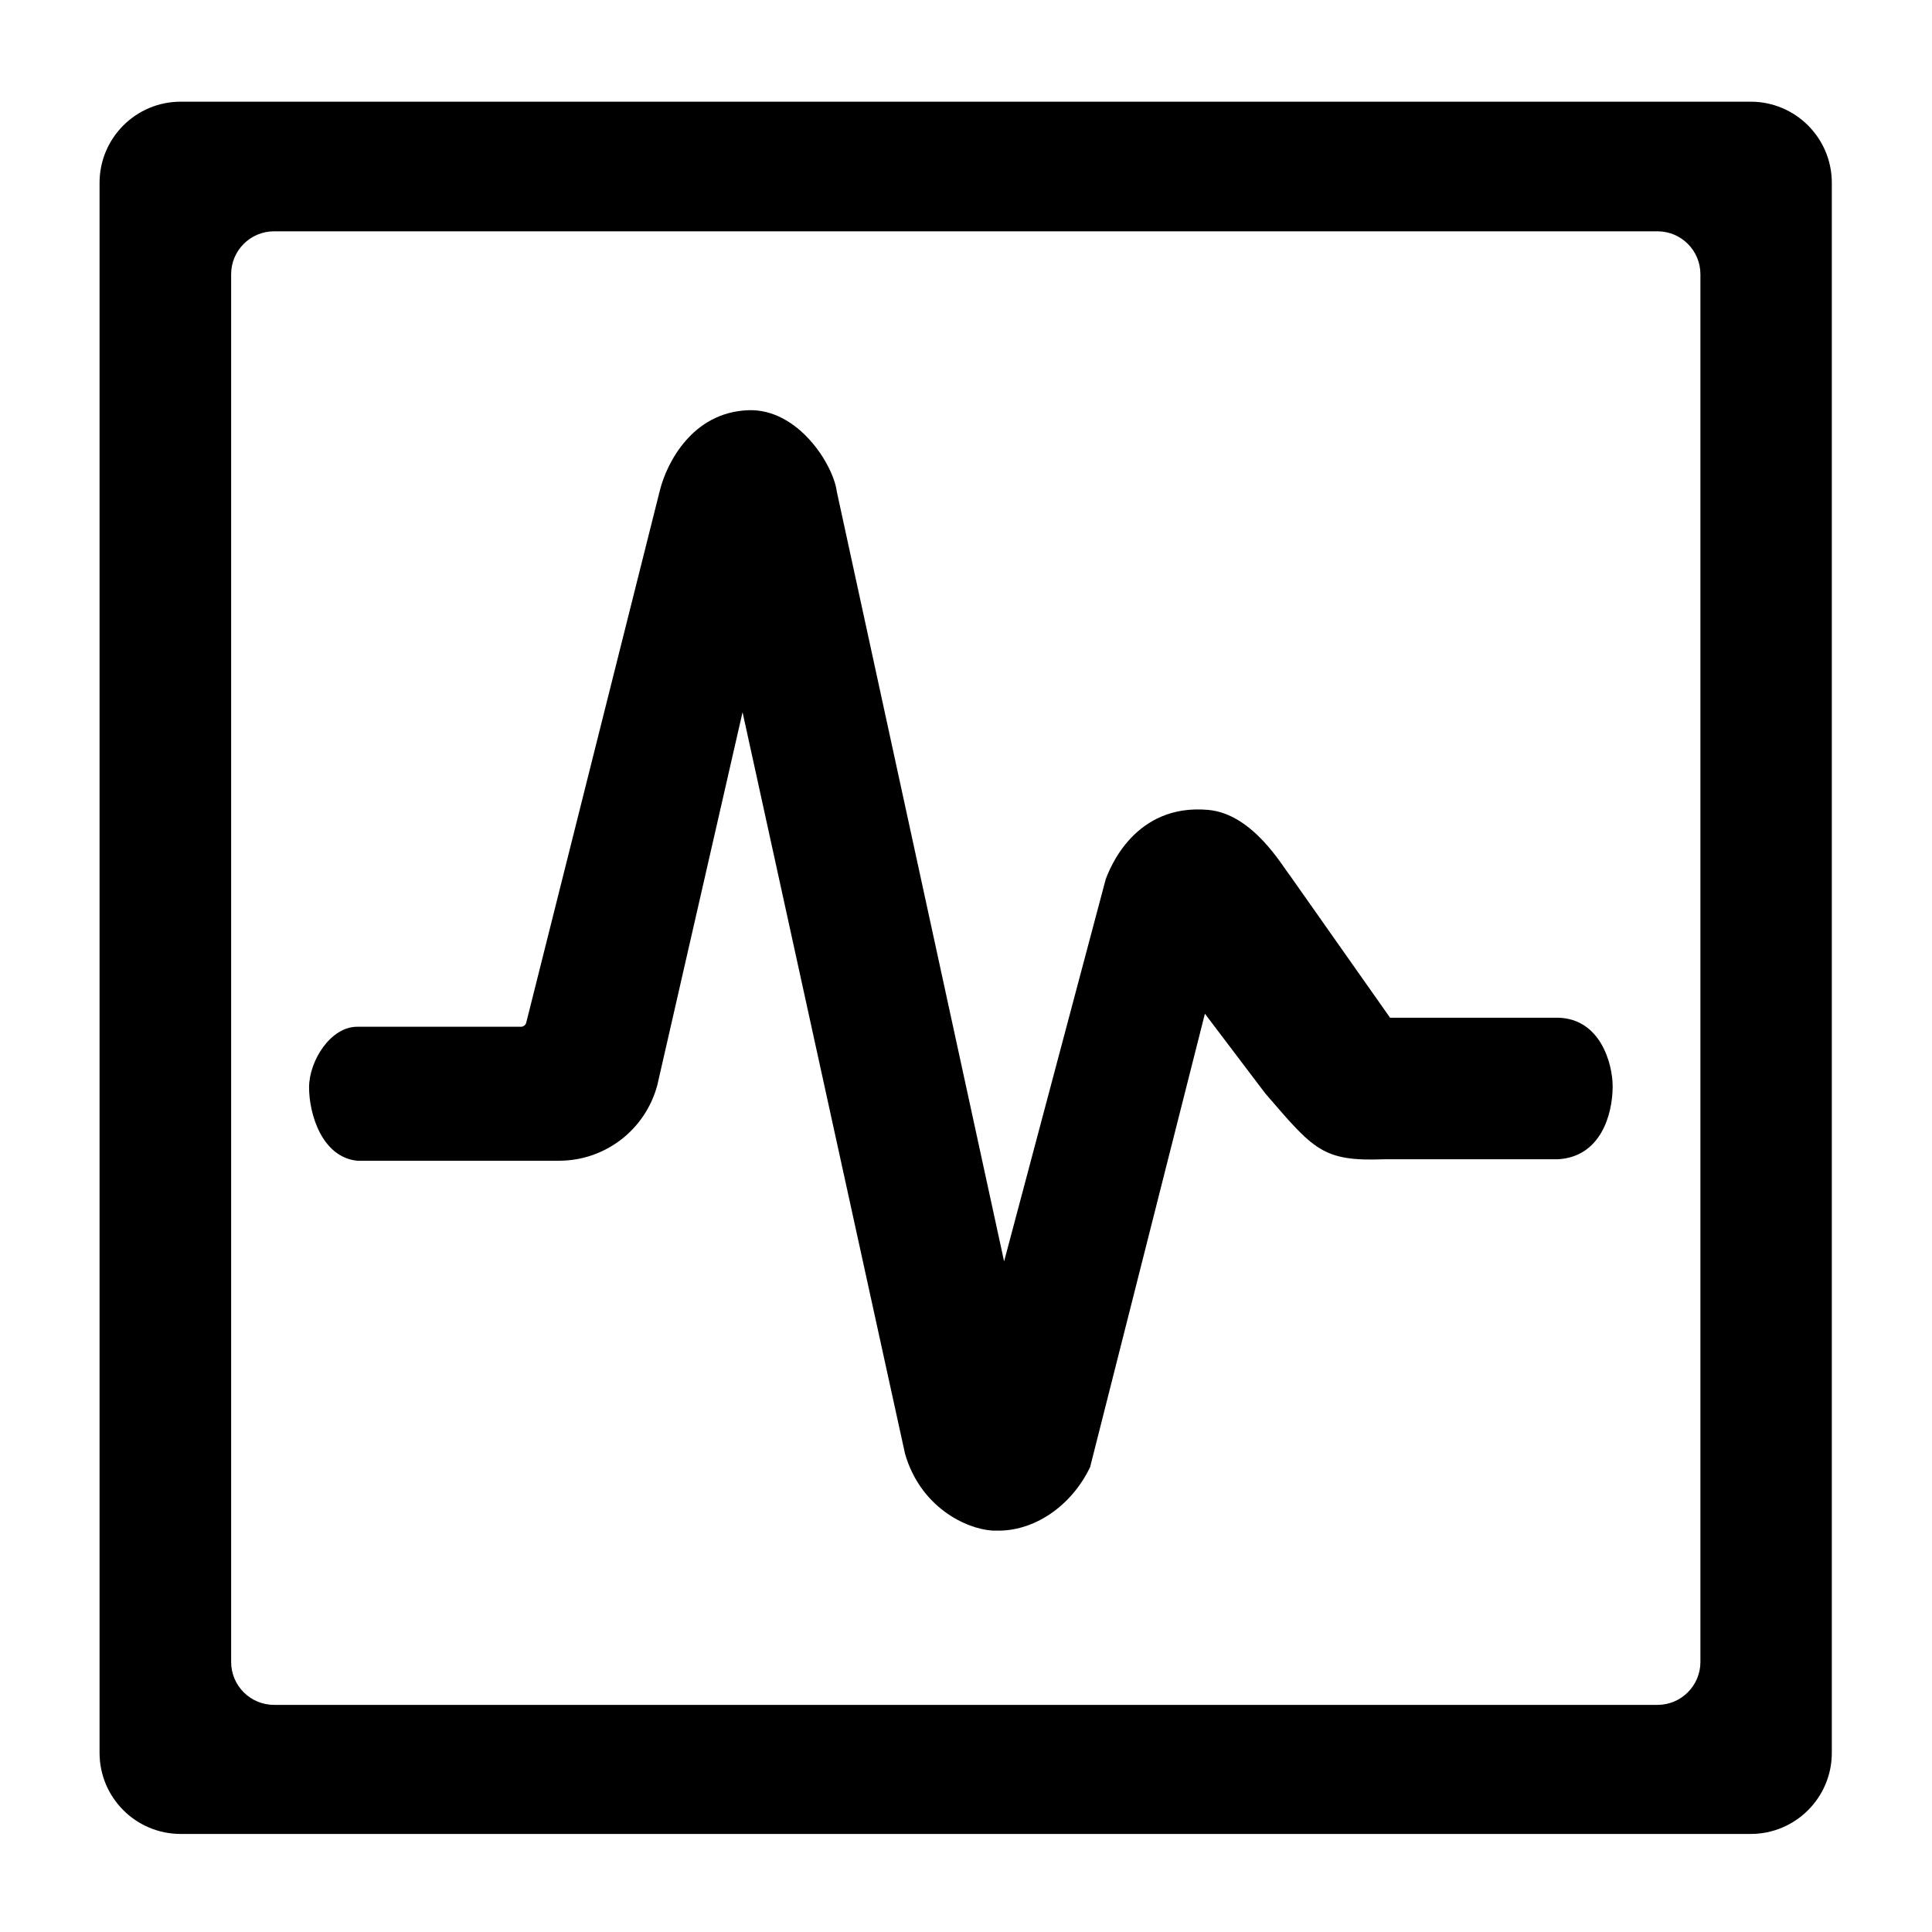 <svg class="svg-icon" style="width: 1em;height: 1em;vertical-align: middle;fill: currentColor;overflow: hidden;" viewBox="0 0 1024 1024" version="1.1" xmlns="http://www.w3.org/2000/svg"><path d="M927.891 53.896H95.778c-23.753 0-43.011 19.258-43.011 43.011v832.113c0 23.758 19.258 43.011 43.011 43.011h832.114c23.758 0 43.011-19.254 43.011-43.011V96.907c0-23.754-19.254-43.011-43.012-43.011z m-26.637 826.972c0 12.567-10.188 22.756-22.756 22.756H145.264c-12.568 0-22.756-10.188-22.756-22.756V145.352c0-12.567 10.188-22.756 22.756-22.756h733.234c12.567 0 22.756 10.188 22.756 22.756V880.868z"  /><path d="M527.838 811.247h-1.798c-14.385-0.897-38.343-12.71-46.371-40.807L393.568 377.478l-45.156 197.576c-6.293 23.676-27.57 40.157-52.142 40.157H189.286c-18.682-1.978-25.472-24.767-25.472-38.853 0-14.084 11.389-32.159 25.472-32.159h86.913c1.197 0 2.398-0.9 2.697-2.101L349.891 259.347c3.598-13.784 16.823-40.73 46.605-41.922 26.478-1.06 45.253 28.876 47.051 43.26l88.648 407.87 53.843-202.496c2.007-5.352 15.164-40.361 54.409-36.793 23.556 2.141 39.226 29.815 43.26 34.786l53.045 75.35h88.908c22.837 0.466 29.08 24.738 29.08 36.368 0 15.164-6.467 37.462-29.08 38.662h-91.881c-32.903 1.254-37.363-4.99-63.224-34.98l-31.931-42.163-60.838 240.287c-10.258 21.407-30.548 34.34-49.948 33.671z m0 0"  /></svg>